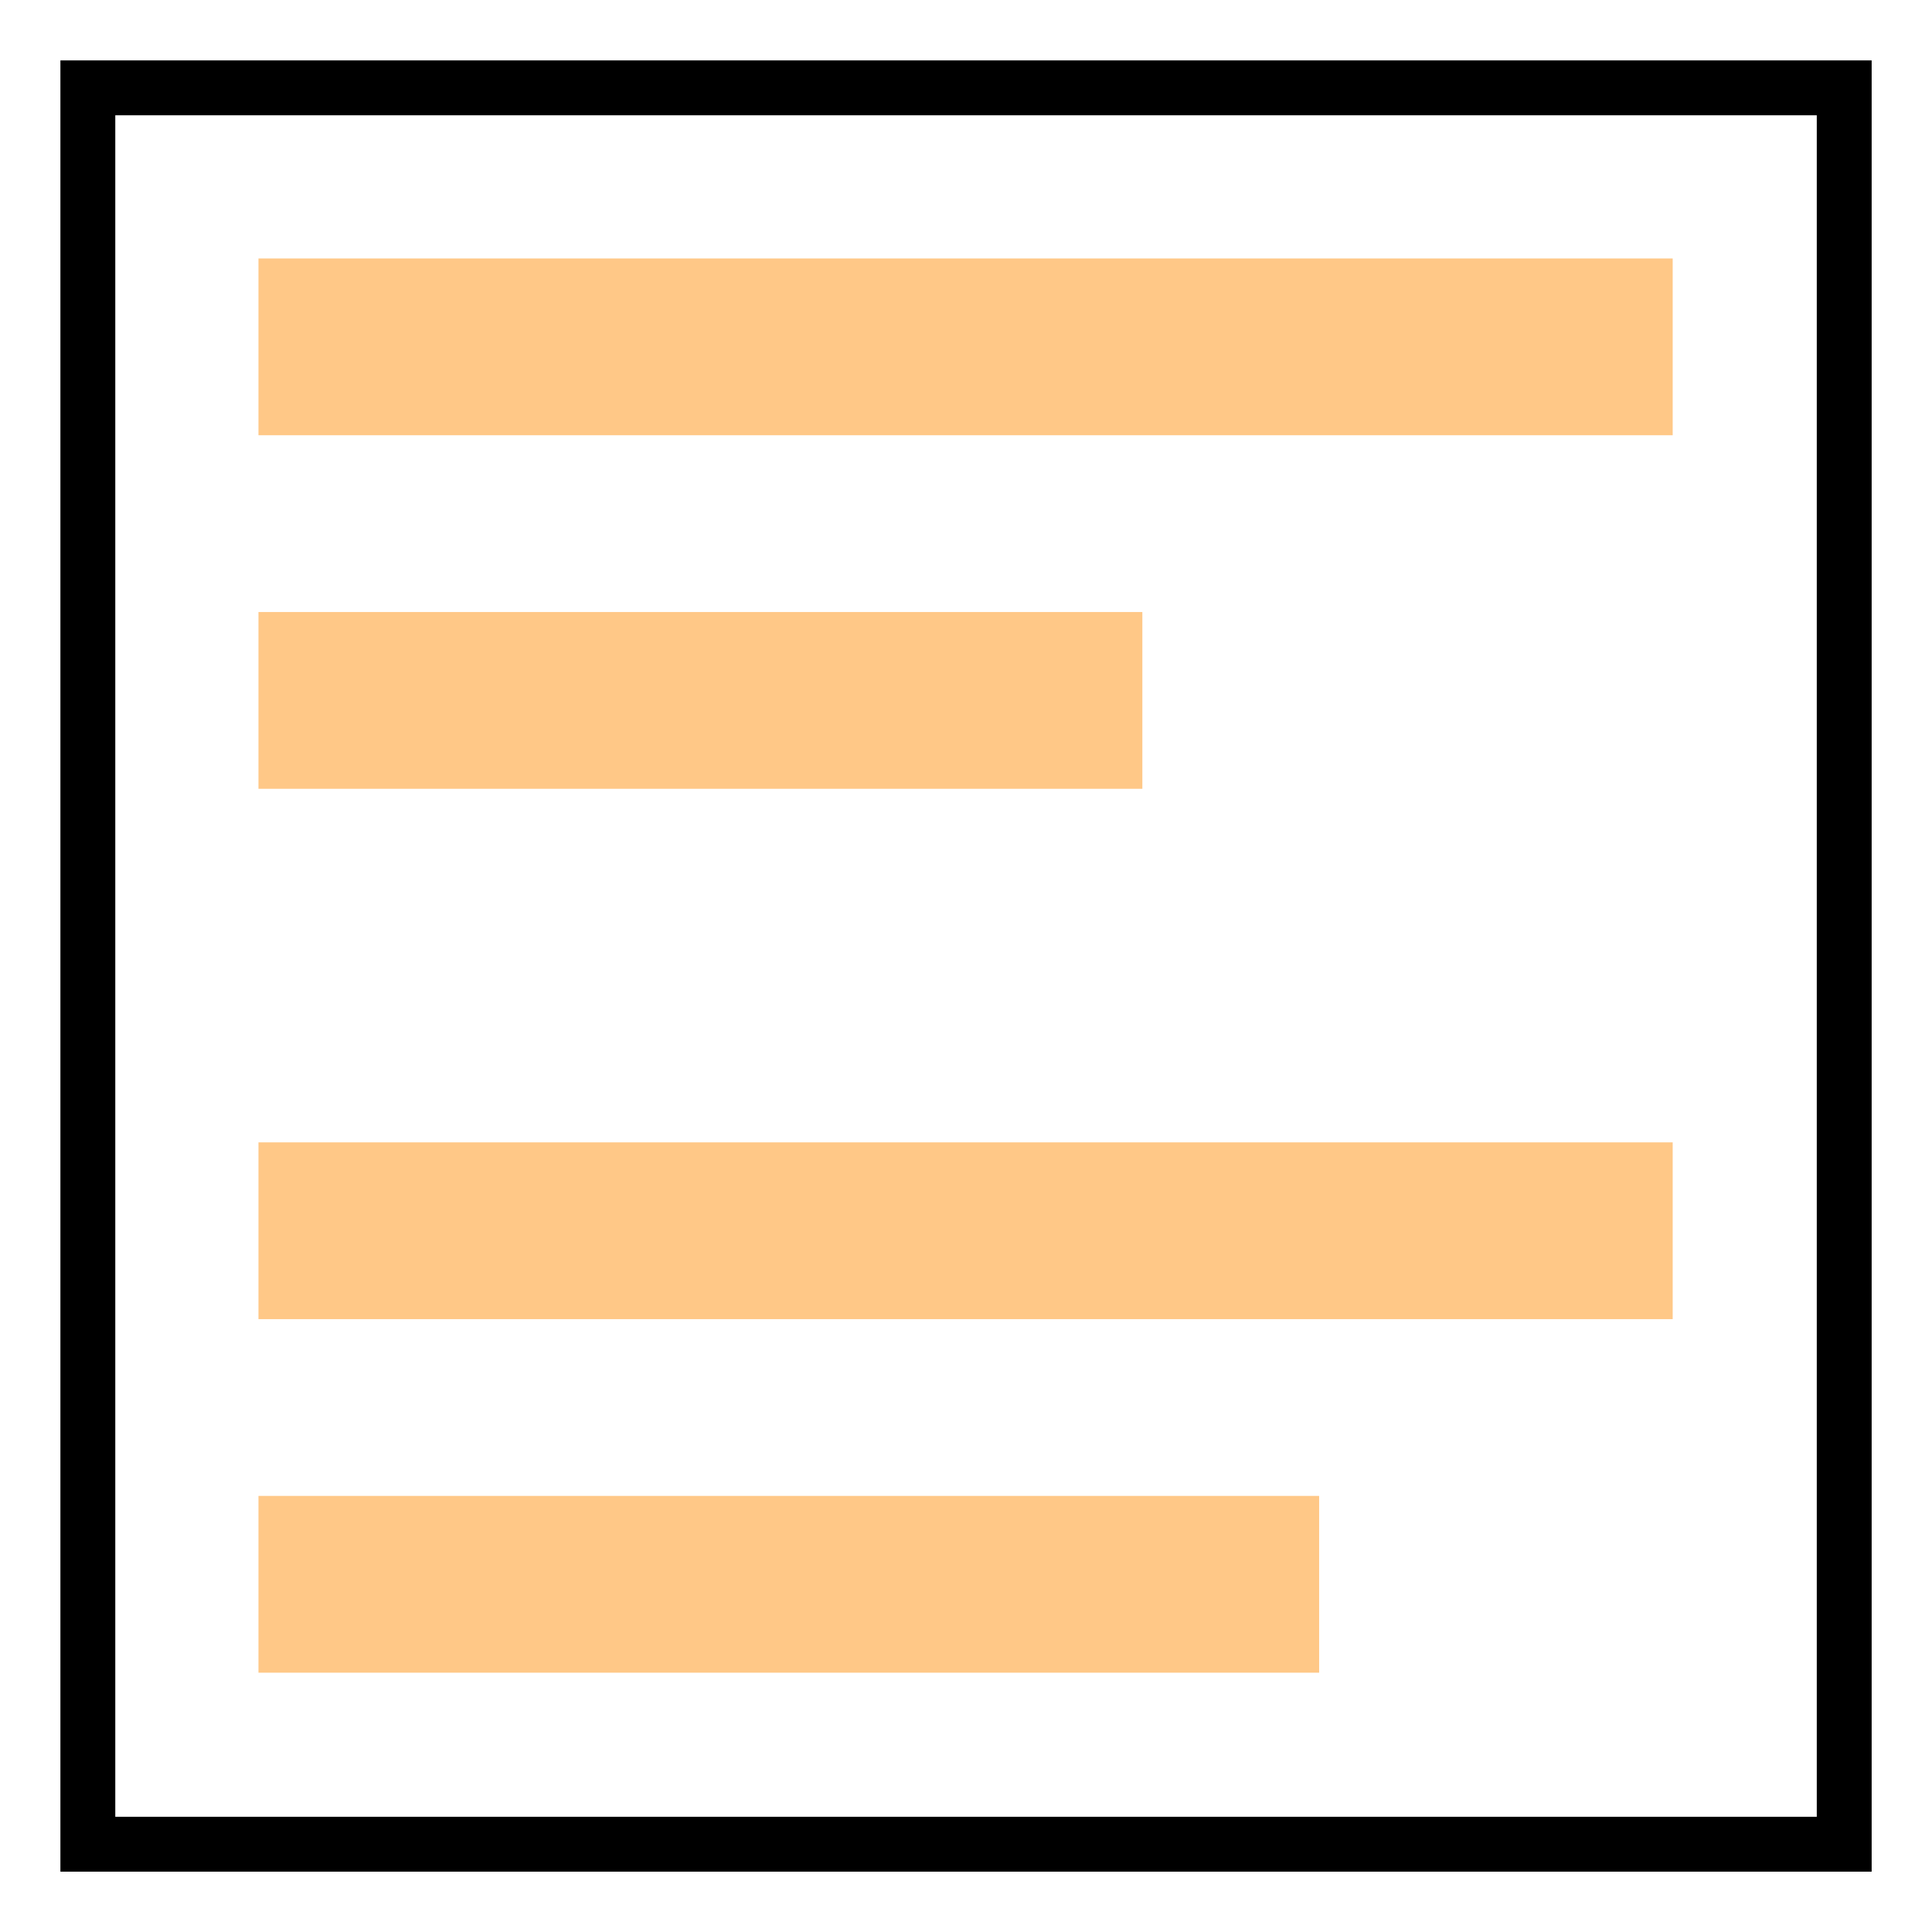 <?xml version="1.0" encoding="UTF-8" standalone="no"?>
<!-- Generator: Adobe Illustrator 15.1.0, SVG Export Plug-In . SVG Version: 6.00 Build 0)  -->

<svg
   xmlns:dc="http://purl.org/dc/elements/1.1/"
   xmlns:cc="http://creativecommons.org/ns#"
   xmlns:rdf="http://www.w3.org/1999/02/22-rdf-syntax-ns#"
   xmlns:svg="http://www.w3.org/2000/svg"
   xmlns="http://www.w3.org/2000/svg"
   xmlns:sodipodi="http://sodipodi.sourceforge.net/DTD/sodipodi-0.dtd"
   xmlns:inkscape="http://www.inkscape.org/namespaces/inkscape"
   version="1.1"
   x="0px"
   y="0px"
   width="32px"
   height="32px"
   viewBox="0 0 32 32"
   style="enable-background:new 0 0 32 32;"
   xml:space="preserve"
   id="svg2"
   inkscape:version="0.48.4 r9939"
   sodipodi:docname="icon_active.svg"
   inkscape:export-filename="/home/vik/vikparuchuri/matter/icon.png"
   inkscape:export-xdpi="53.439999"
   inkscape:export-ydpi="53.439999"><defs
     id="defs20" /><sodipodi:namedview
     pagecolor="#ffffff"
     bordercolor="#666666"
     borderopacity="1"
     objecttolerance="10"
     gridtolerance="10"
     guidetolerance="10"
     inkscape:pageopacity="0"
     inkscape:pageshadow="2"
     inkscape:window-width="1855"
     inkscape:window-height="1176"
     id="namedview18"
     showgrid="false"
     inkscape:zoom="7.375"
     inkscape:cx="16"
     inkscape:cy="16"
     inkscape:window-x="65"
     inkscape:window-y="24"
     inkscape:window-maximized="1"
     inkscape:current-layer="svg2" /><g
     id="Layer_1" /><polygon
     style="fill:#ff8b00;fill-opacity:0.471"
     points="32,4 0,4 0,0 32,0 32,4 "
     id="polygon8"
     transform="matrix(0.732,0,0,0.732,4.281,4.281)" /><polygon
     style="fill:#ff8b00;fill-opacity:0.471"
     points="20,12 0,12 0,8 20,8 20,12 "
     id="polygon10"
     transform="matrix(0.732,0,0,0.732,4.281,4.281)" /><polygon
     style="fill:#ff8b00;fill-opacity:0.471"
     points="32,24 0,24 0,20 32,20 32,24 "
     id="polygon12"
     transform="matrix(0.732,0,0,0.732,4.281,4.281)" /><polygon
     style="fill:#ff8b00;fill-opacity:0.471"
     points="24,32 0,32 0,28 24,28 24,32 "
     id="polygon14"
     transform="matrix(0.732,0,0,0.732,4.281,4.281)" /><rect
     style="fill:none;stroke:#000000;stroke-width:0.909;stroke-opacity:1"
     id="rect3754"
     width="29.091"
     height="29.091"
     x="1.455"
     y="1.455" /></svg>